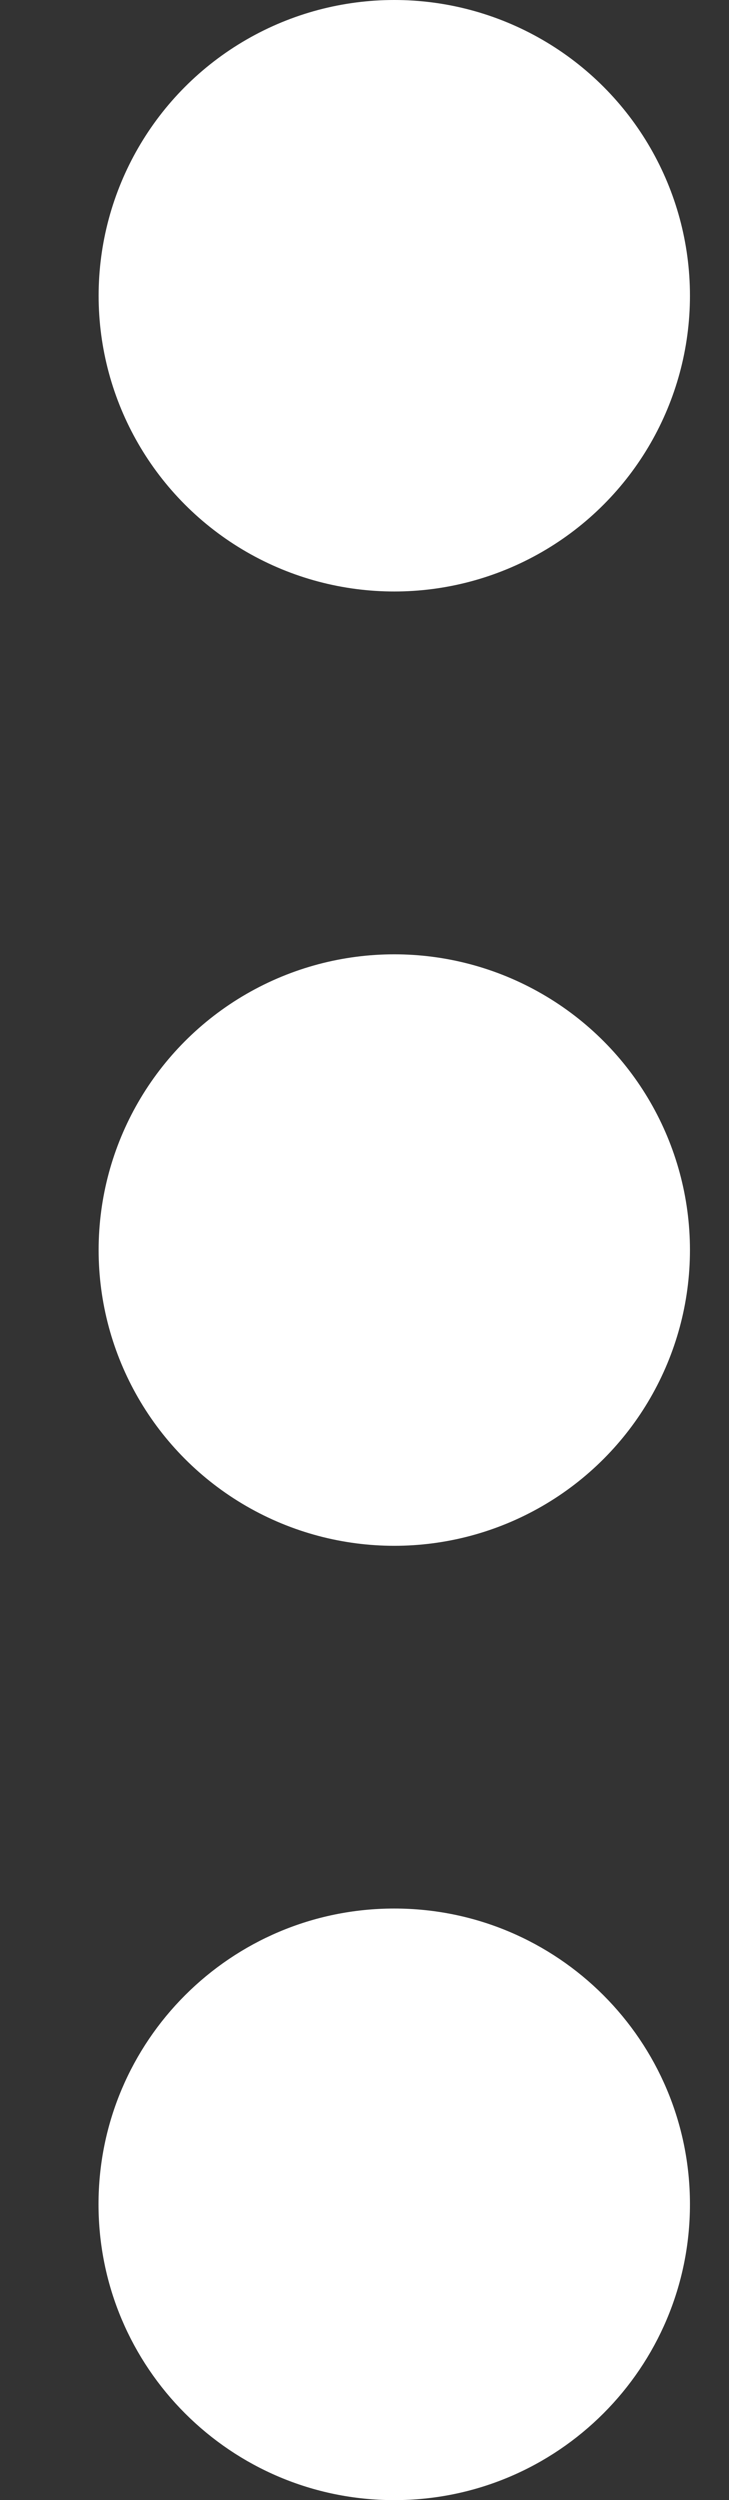<svg width="7" height="24" viewBox="0 0 7 24" fill="none" xmlns="http://www.w3.org/2000/svg">
<rect x="0" y="0" width="7" height="24" fill="#333333" stroke="none"/>
<circle cx="3.786" cy="2.839" r="2.839" fill="white"/>
<circle cx="3.786" cy="12" r="2.839" fill="white"/>
<path d="M6.625 21.16C6.625 22.729 5.354 24 3.786 24C2.218 24 0.946 22.729 0.946 21.16C0.946 19.592 2.218 18.321 3.786 18.321C5.354 18.321 6.625 19.592 6.625 21.16Z" fill="white"/>
</svg>

